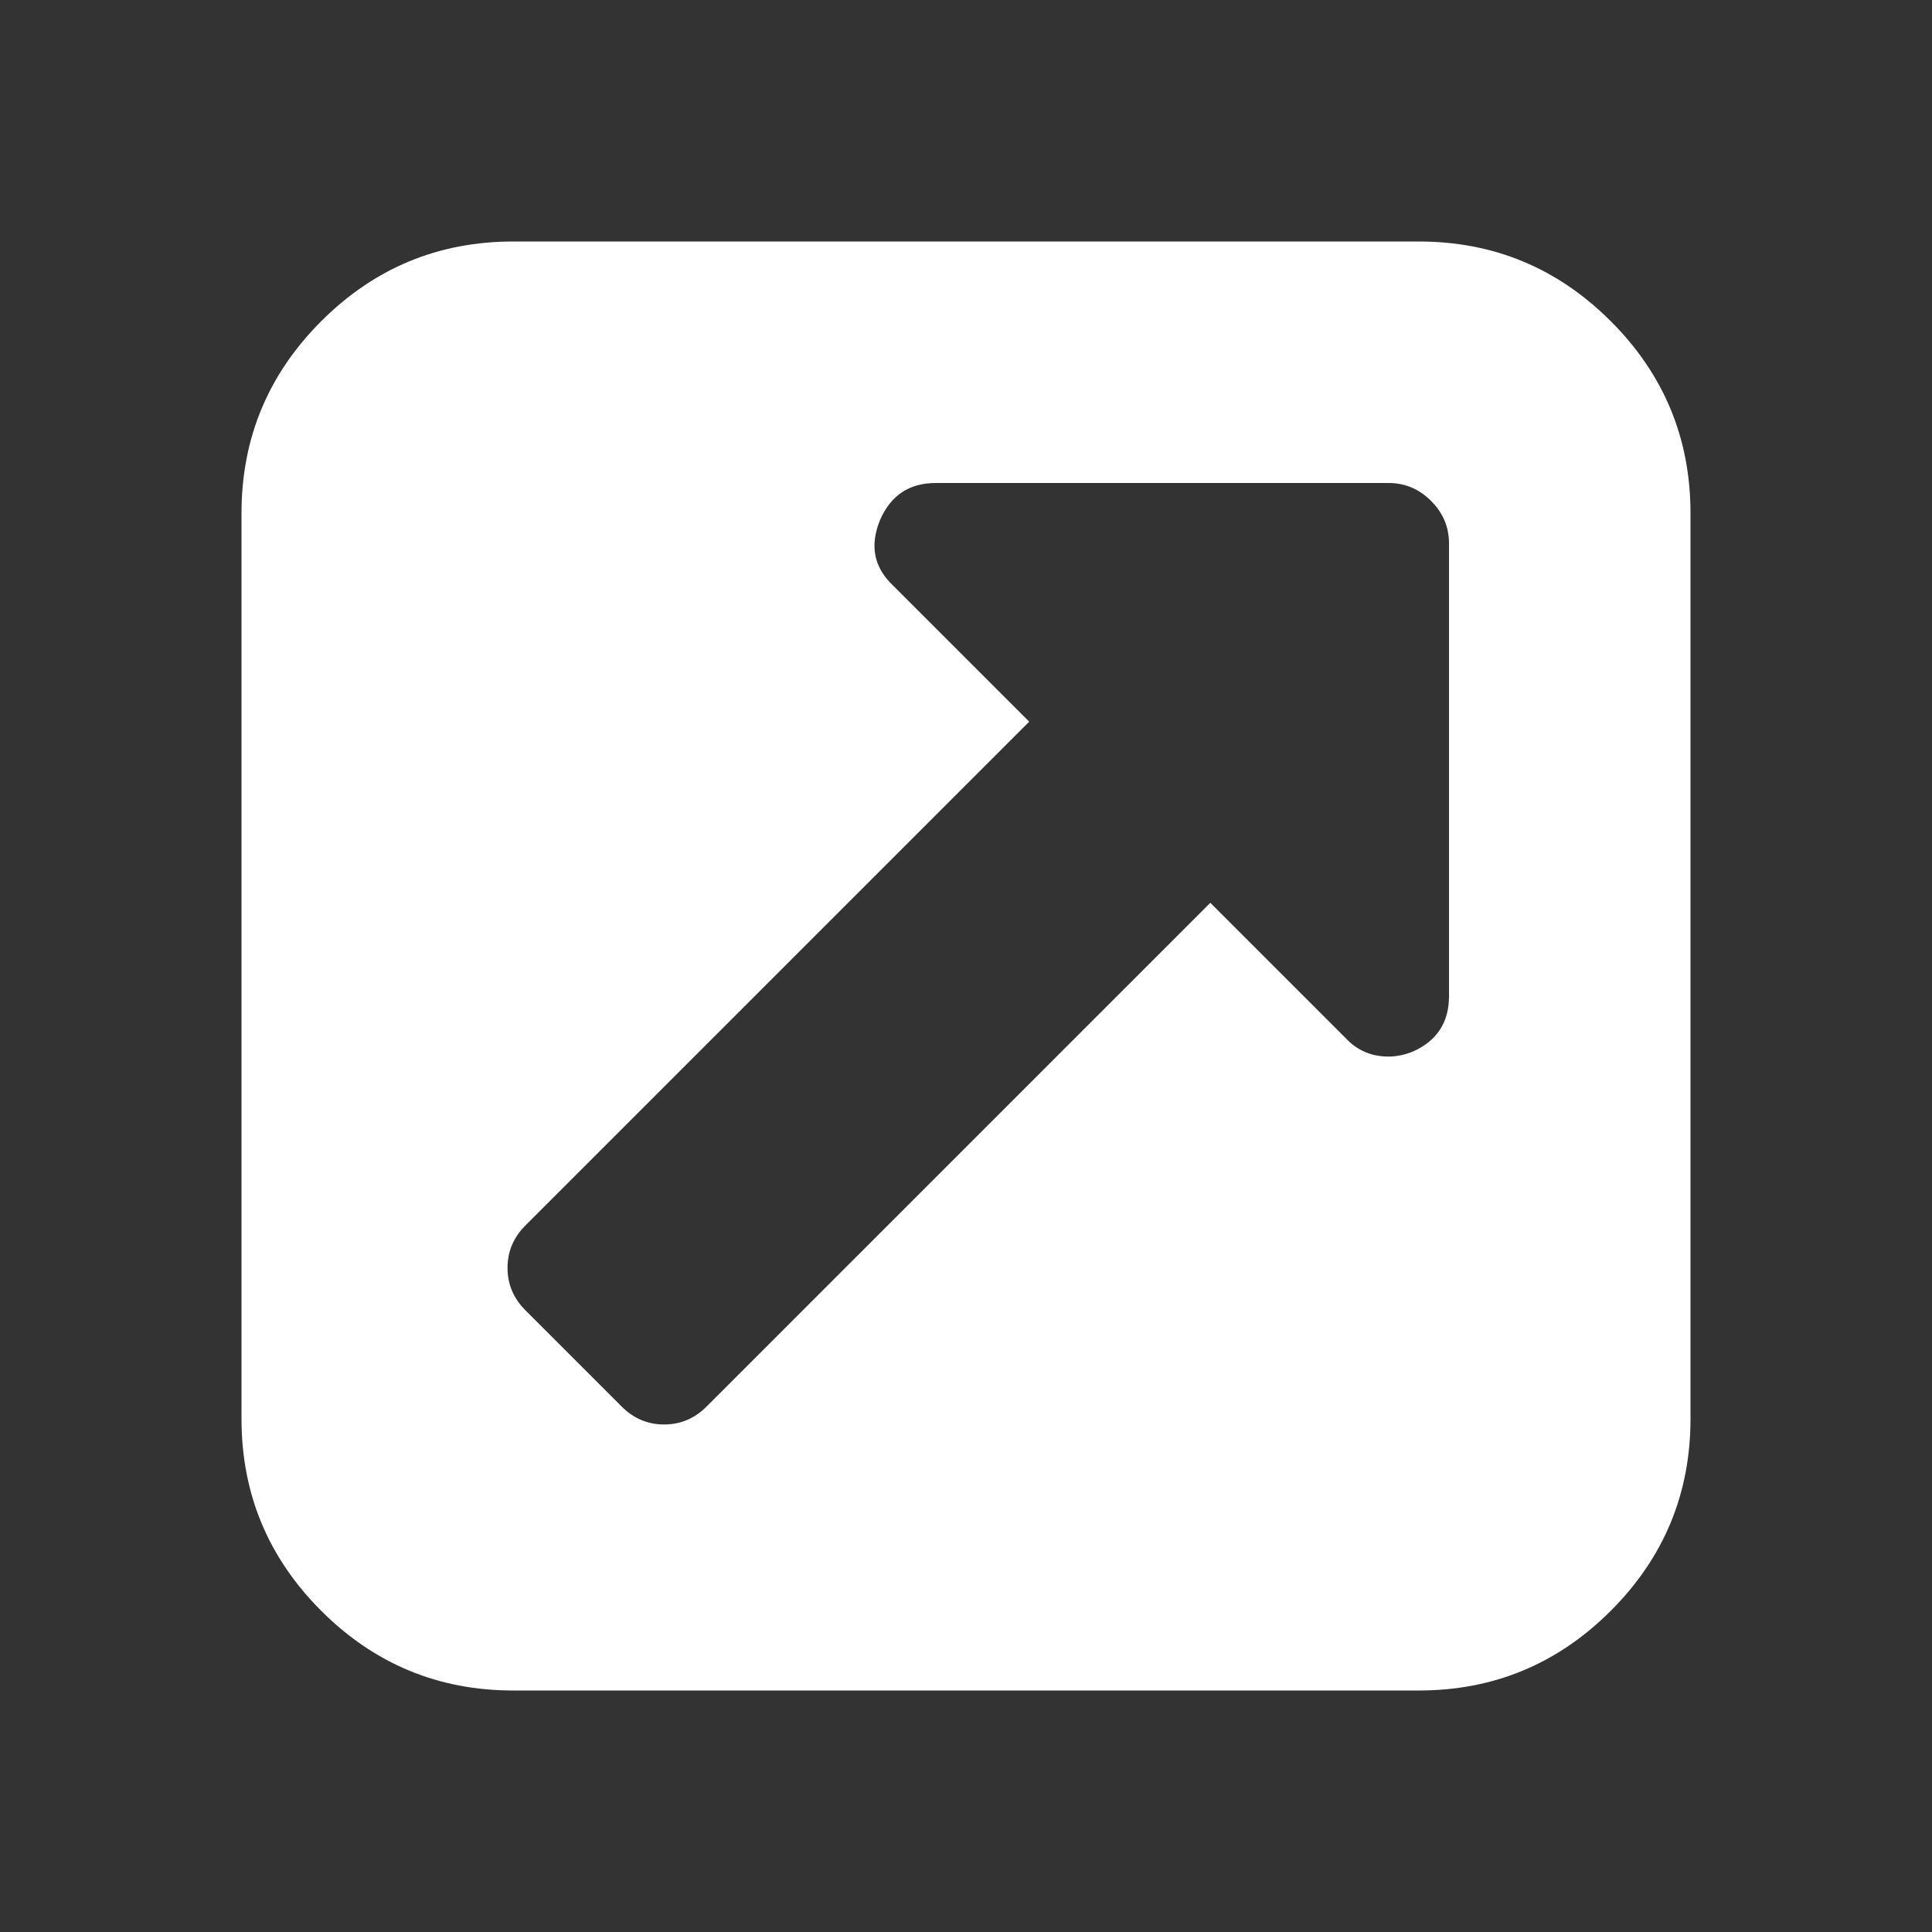 <?xml version="1.0" encoding="UTF-8"?>
<svg xmlns="http://www.w3.org/2000/svg" xmlns:xlink="http://www.w3.org/1999/xlink" width="2048" height="2048" viewBox="0 0 2048 2048" version="1.1">
<rect x="0" y="0" width="2048" height="2048" fill="#333333" stroke="none"/>
<g>
<path d="M 1536 1056 L 1536 576 C 1536 558.668 1529.668 543.668 1517 531 C 1504.332 518.332 1489.332 512 1472 512 L 992 512 C 964 512 944.332 525 933 551 C 921.668 578.332 926.332 601.668 947 621 L 1091 765 L 557 1299 C 544.332 1311.668 538 1326.668 538 1344 C 538 1361.332 544.332 1376.332 557 1389 L 659 1491 C 671.668 1503.668 686.668 1510 704 1510 C 721.332 1510 736.332 1503.668 749 1491 L 1283 957 L 1427 1101 C 1439 1113.668 1454 1120 1472 1120 C 1480 1120 1488.332 1118.332 1497 1115 C 1523 1103.668 1536 1084 1536 1056 Z M 1792 544 L 1792 1504 C 1792 1583.332 1763.832 1651.168 1707.5 1707.5 C 1651.168 1763.832 1583.332 1792 1504 1792 L 544 1792 C 464.668 1792 396.832 1763.832 340.5 1707.5 C 284.168 1651.168 256 1583.332 256 1504 L 256 544 C 256 464.668 284.168 396.832 340.5 340.5 C 396.832 284.168 464.668 256 544 256 L 1504 256 C 1583.332 256 1651.168 284.168 1707.5 340.5 C 1763.832 396.832 1792 464.668 1792 544 Z M 1792 544 " fill="white" />
</g>
</svg>
